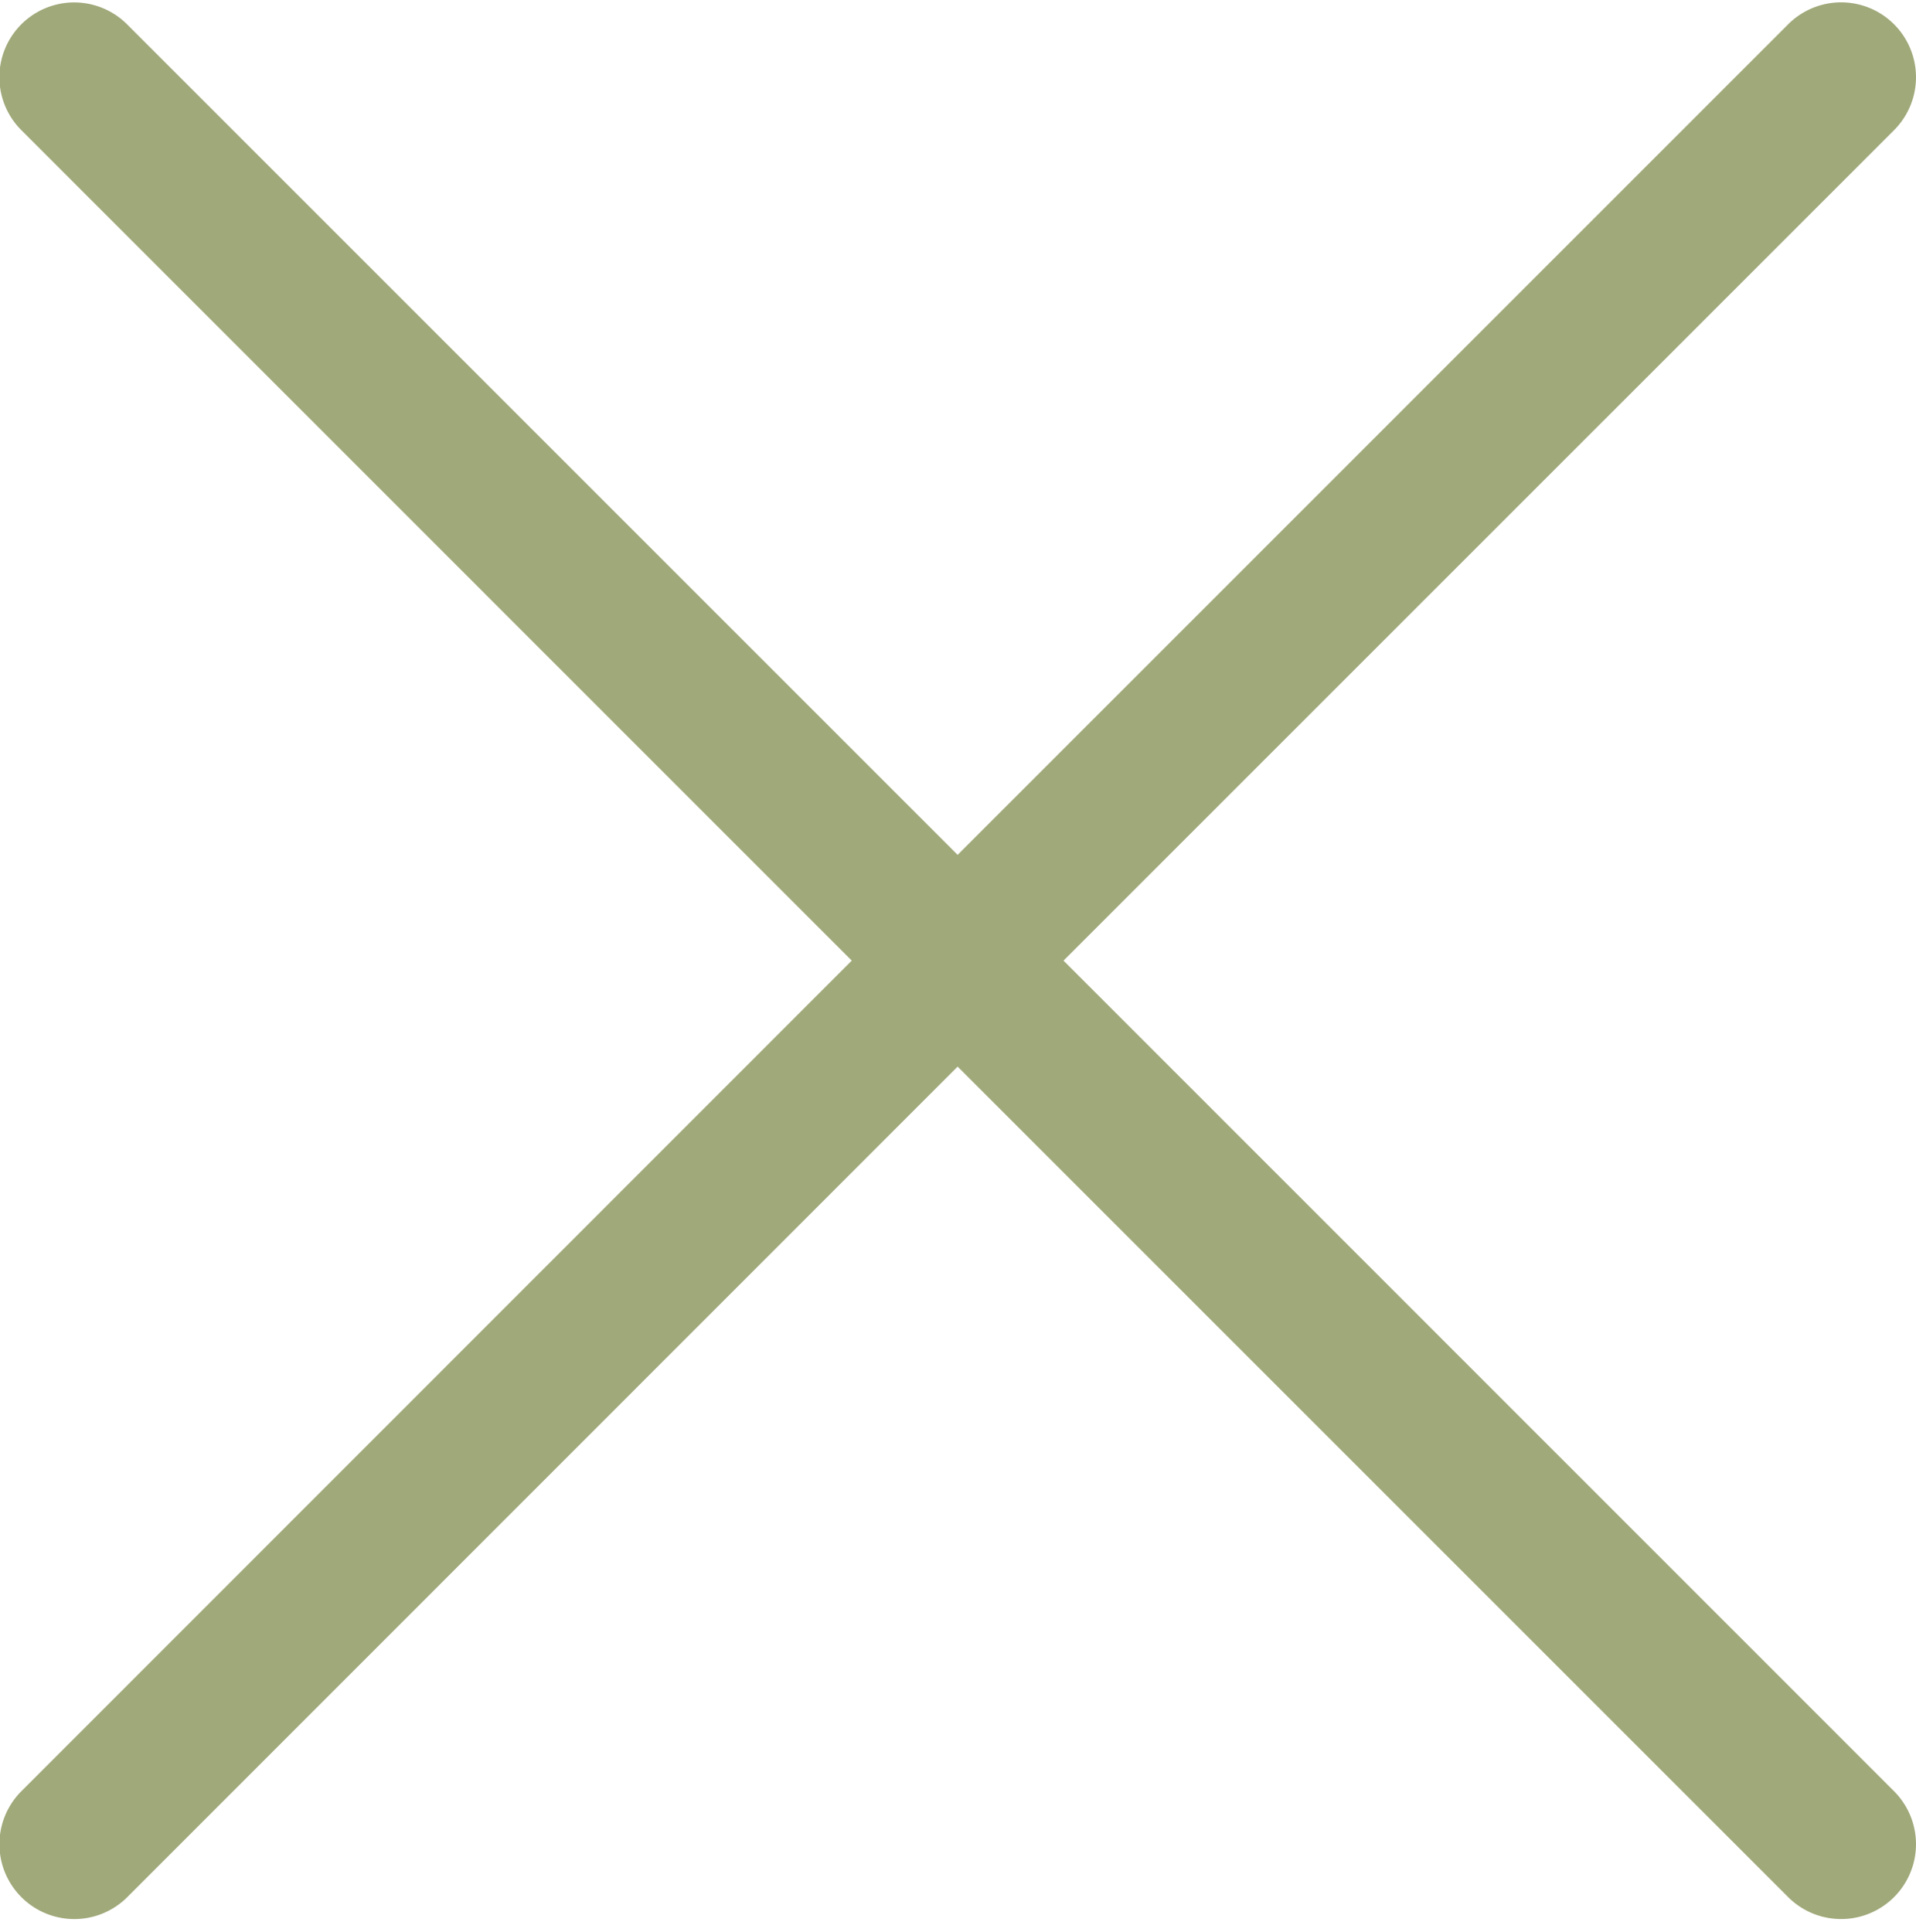 <svg id="Capa_1" data-name="Capa 1" xmlns="http://www.w3.org/2000/svg" viewBox="0 0 359 362"><defs><style>.cls-1{fill:#a0a97a;}</style></defs><title>iconos</title><path class="cls-1" d="M199.27,180,354.89,24.39A14,14,0,1,0,335.05,4.55L179.43,160.18,23.8,4.55A14,14,0,0,0,4,24.39L159.59,180,4,335.64a14,14,0,0,0,19.85,19.84L179.43,199.86,335.05,355.48a14,14,0,1,0,19.84-19.84Z"/></svg>